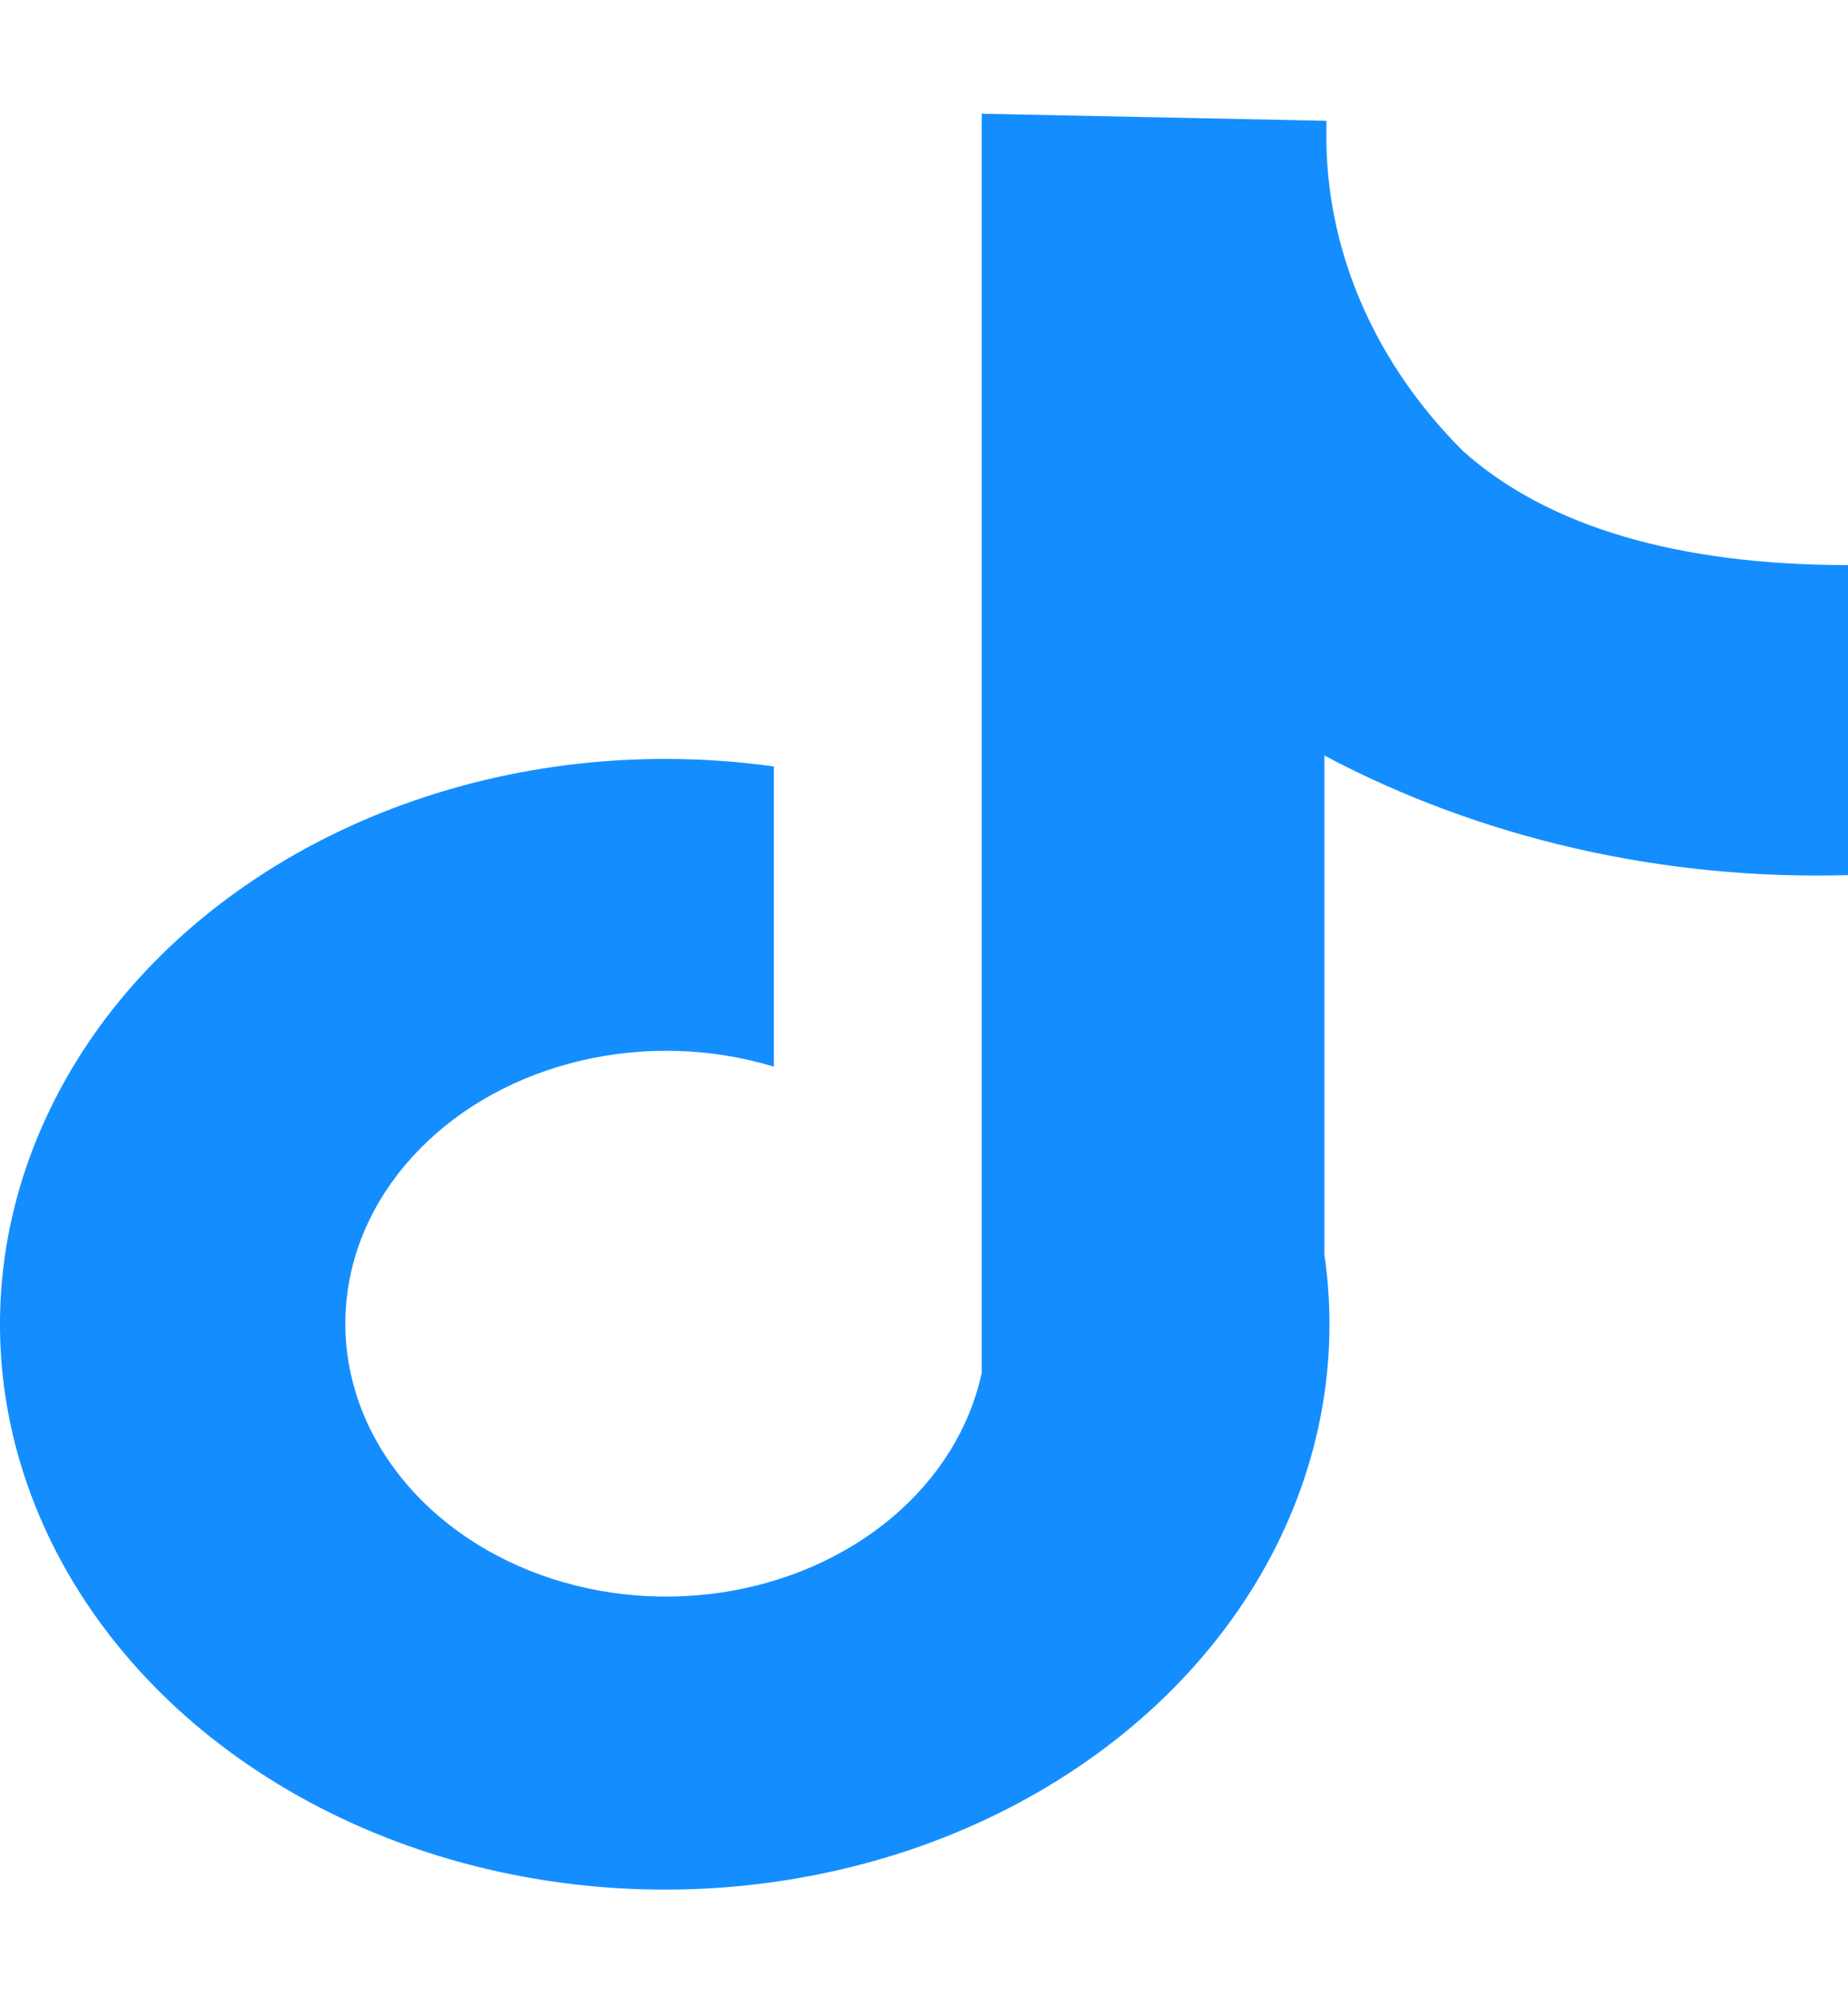 <svg width="12" height="13" viewBox="0 0 12 13" fill="none" xmlns="http://www.w3.org/2000/svg">
<path d="M12 5.679V3.667C10.892 3.667 10.046 3.416 9.5 2.927C8.94 2.369 8.626 1.663 8.613 0.93V0.784L6.375 0.738V8.909C6.298 9.265 6.095 9.593 5.792 9.848C5.489 10.103 5.101 10.273 4.681 10.335C4.261 10.397 3.829 10.348 3.442 10.194C3.056 10.04 2.735 9.79 2.522 9.476C2.308 9.162 2.214 8.8 2.25 8.439C2.286 8.078 2.452 7.735 2.725 7.457C2.998 7.178 3.365 6.978 3.776 6.882C4.188 6.786 4.623 6.8 5.025 6.922V4.974C4.791 4.941 4.554 4.925 4.317 4.925C3.463 4.925 2.628 5.14 1.918 5.543C1.209 5.946 0.655 6.519 0.329 7.19C0.002 7.86 -0.084 8.598 0.083 9.31C0.25 10.021 0.661 10.675 1.264 11.188C1.868 11.701 2.637 12.051 3.475 12.192C4.312 12.334 5.18 12.261 5.969 11.984C6.757 11.706 7.432 11.236 7.906 10.632C8.38 10.029 8.633 9.319 8.633 8.594C8.633 8.443 8.622 8.293 8.6 8.144V4.903C9.617 5.443 10.801 5.713 12 5.679Z" fill="#148EFF"/>
</svg>
